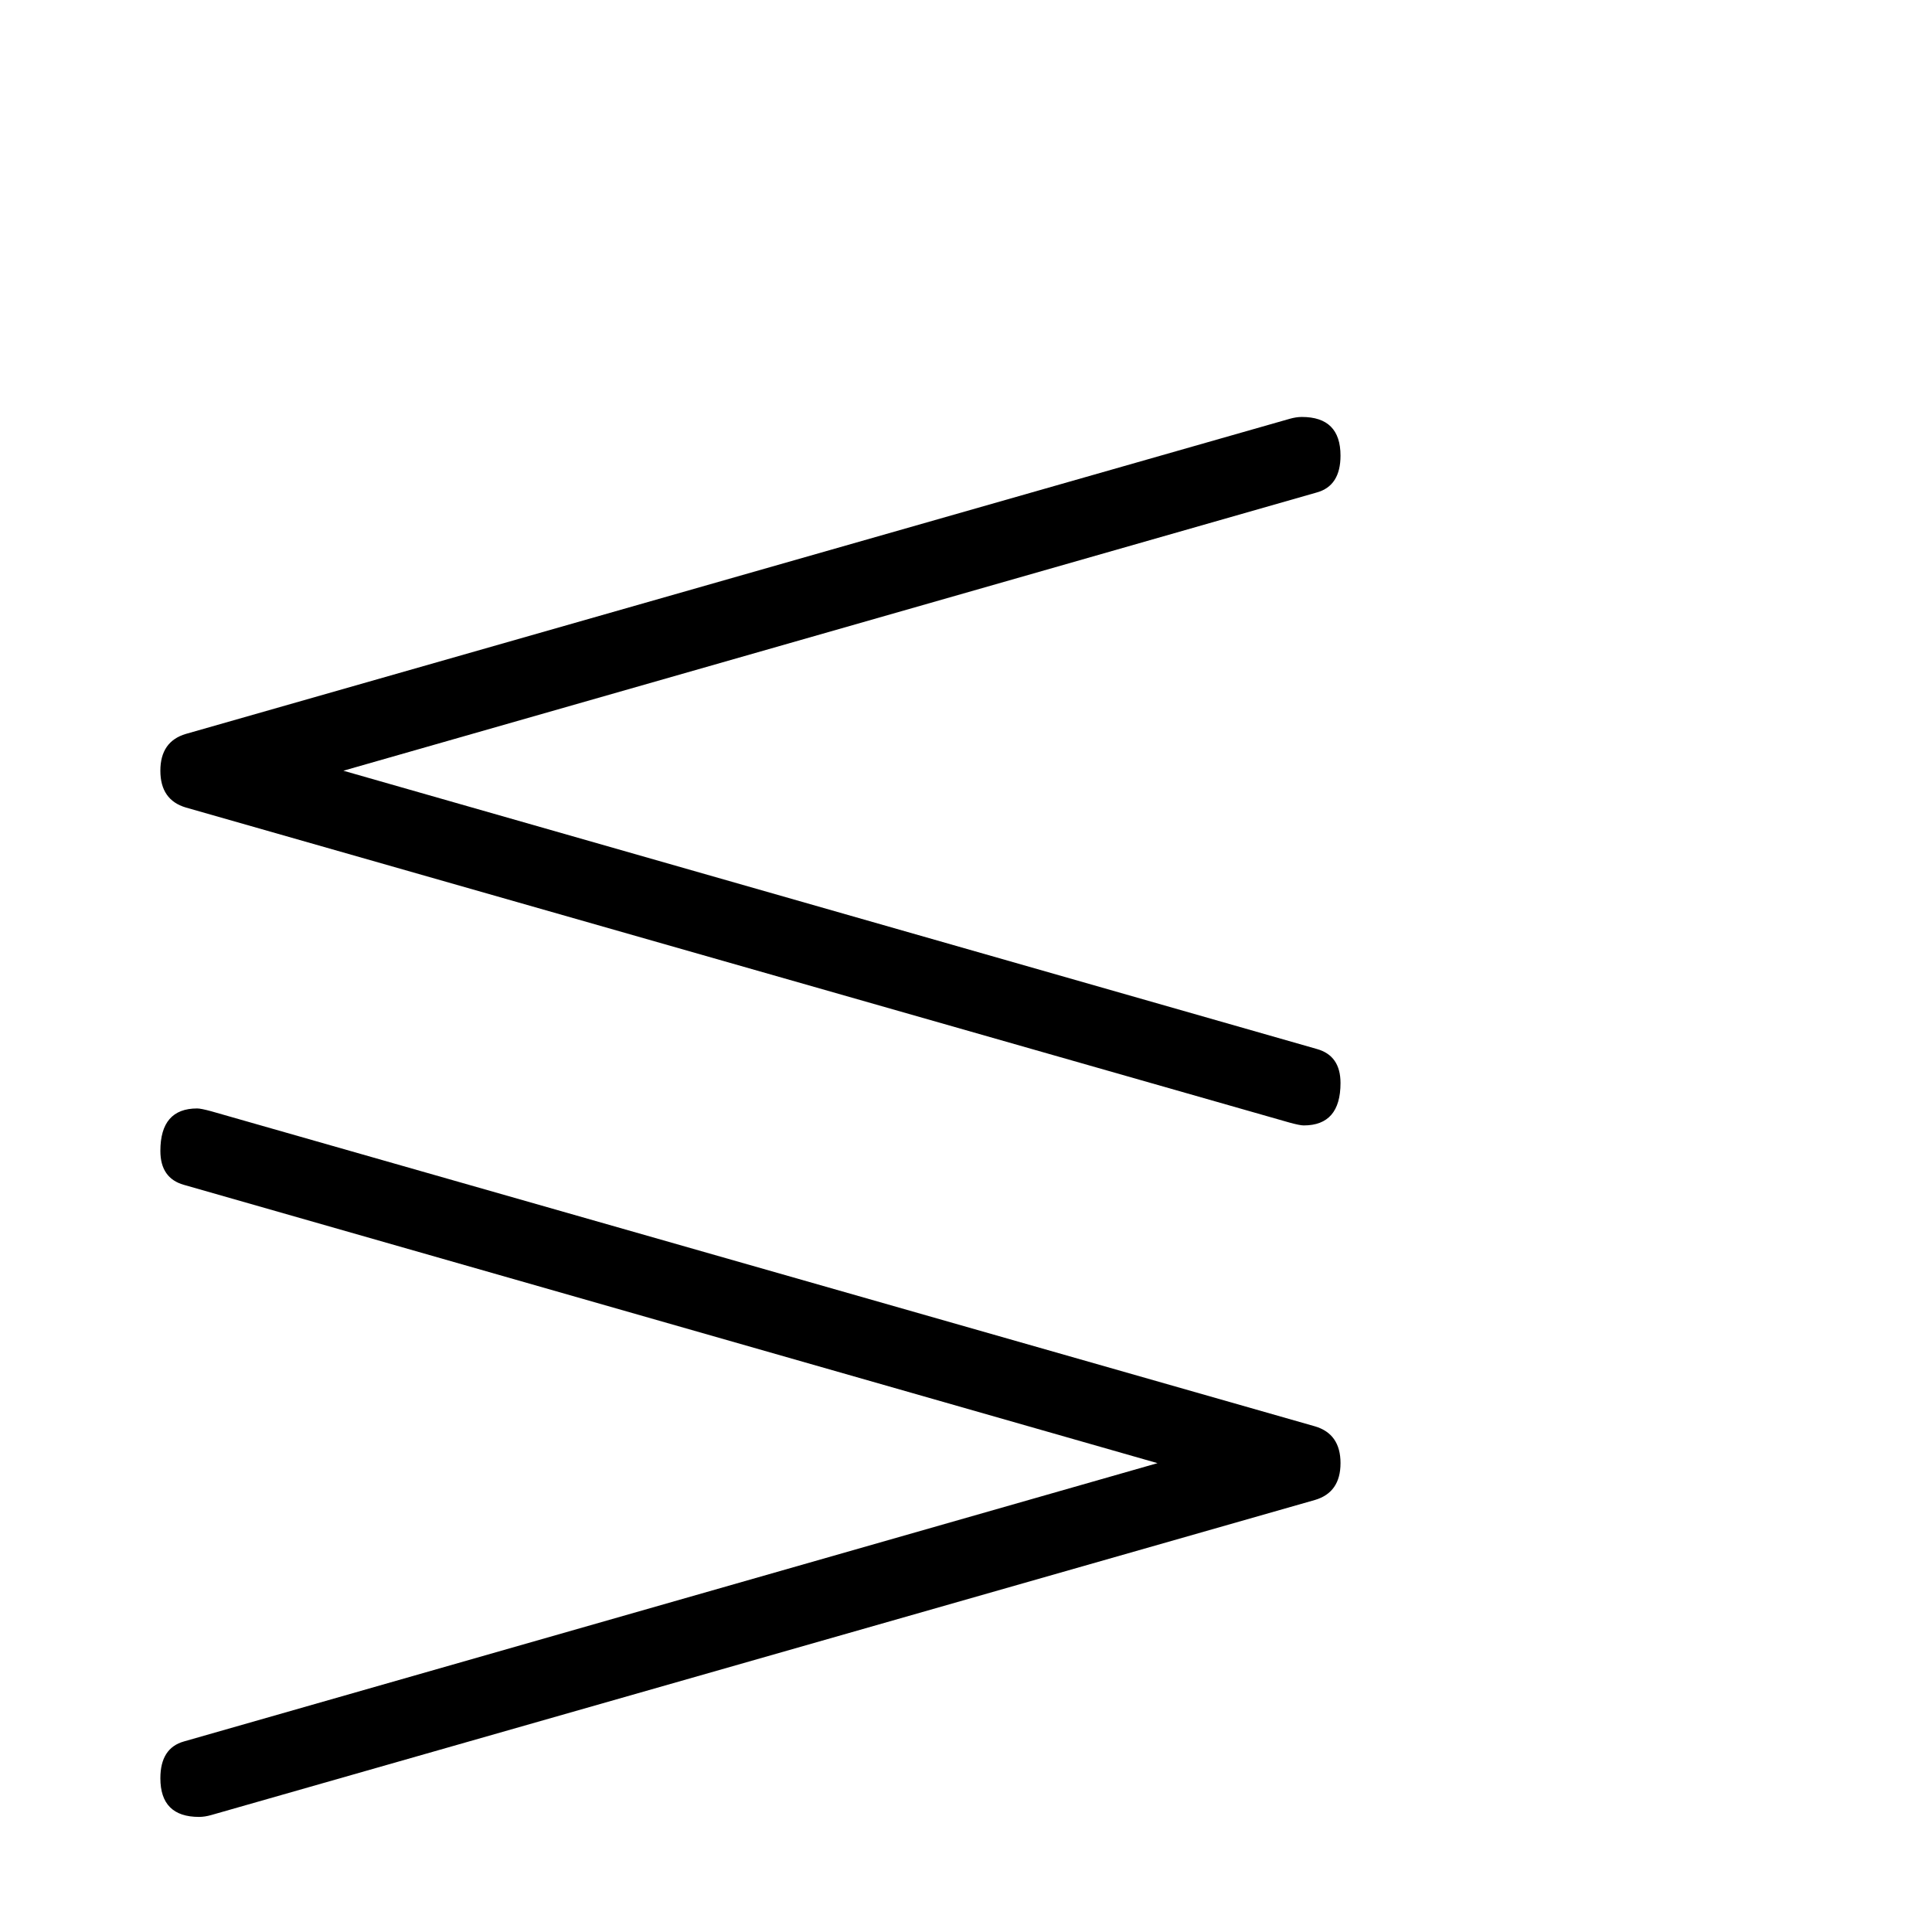 <?xml version="1.0" standalone="no"?>
<!DOCTYPE svg PUBLIC "-//W3C//DTD SVG 1.1//EN" "http://www.w3.org/Graphics/SVG/1.1/DTD/svg11.dtd" >
<svg viewBox="0 -442 2048 2048">
  <g transform="matrix(1 0 0 -1 0 1606)">
   <path fill="currentColor"
d="M1421 900q0 -45 -39 -45q-4 0 -15 3l-1170 334q-27 8 -27 39t27 39l1170 334q7 2 13 2q41 0 41 -41q0 -32 -25 -39l-1032 -295l1032 -295q25 -7 25 -36zM1421 497q0 -31 -27 -39l-1170 -334q-7 -2 -13 -2q-41 0 -41 41q0 32 25 39l1032 295l-1032 295q-25 7 -25 36
q0 45 39 45q4 0 15 -3l1170 -334q27 -8 27 -39zM1421 -101q0 -41 -37 -41h-1175q-39 0 -39 41t39 41h1175q37 0 37 -41zM1421 -401q0 -41 -37 -41h-1175q-39 0 -39 41t39 41h1175q37 0 37 -41z" />
  </g>

</svg>
